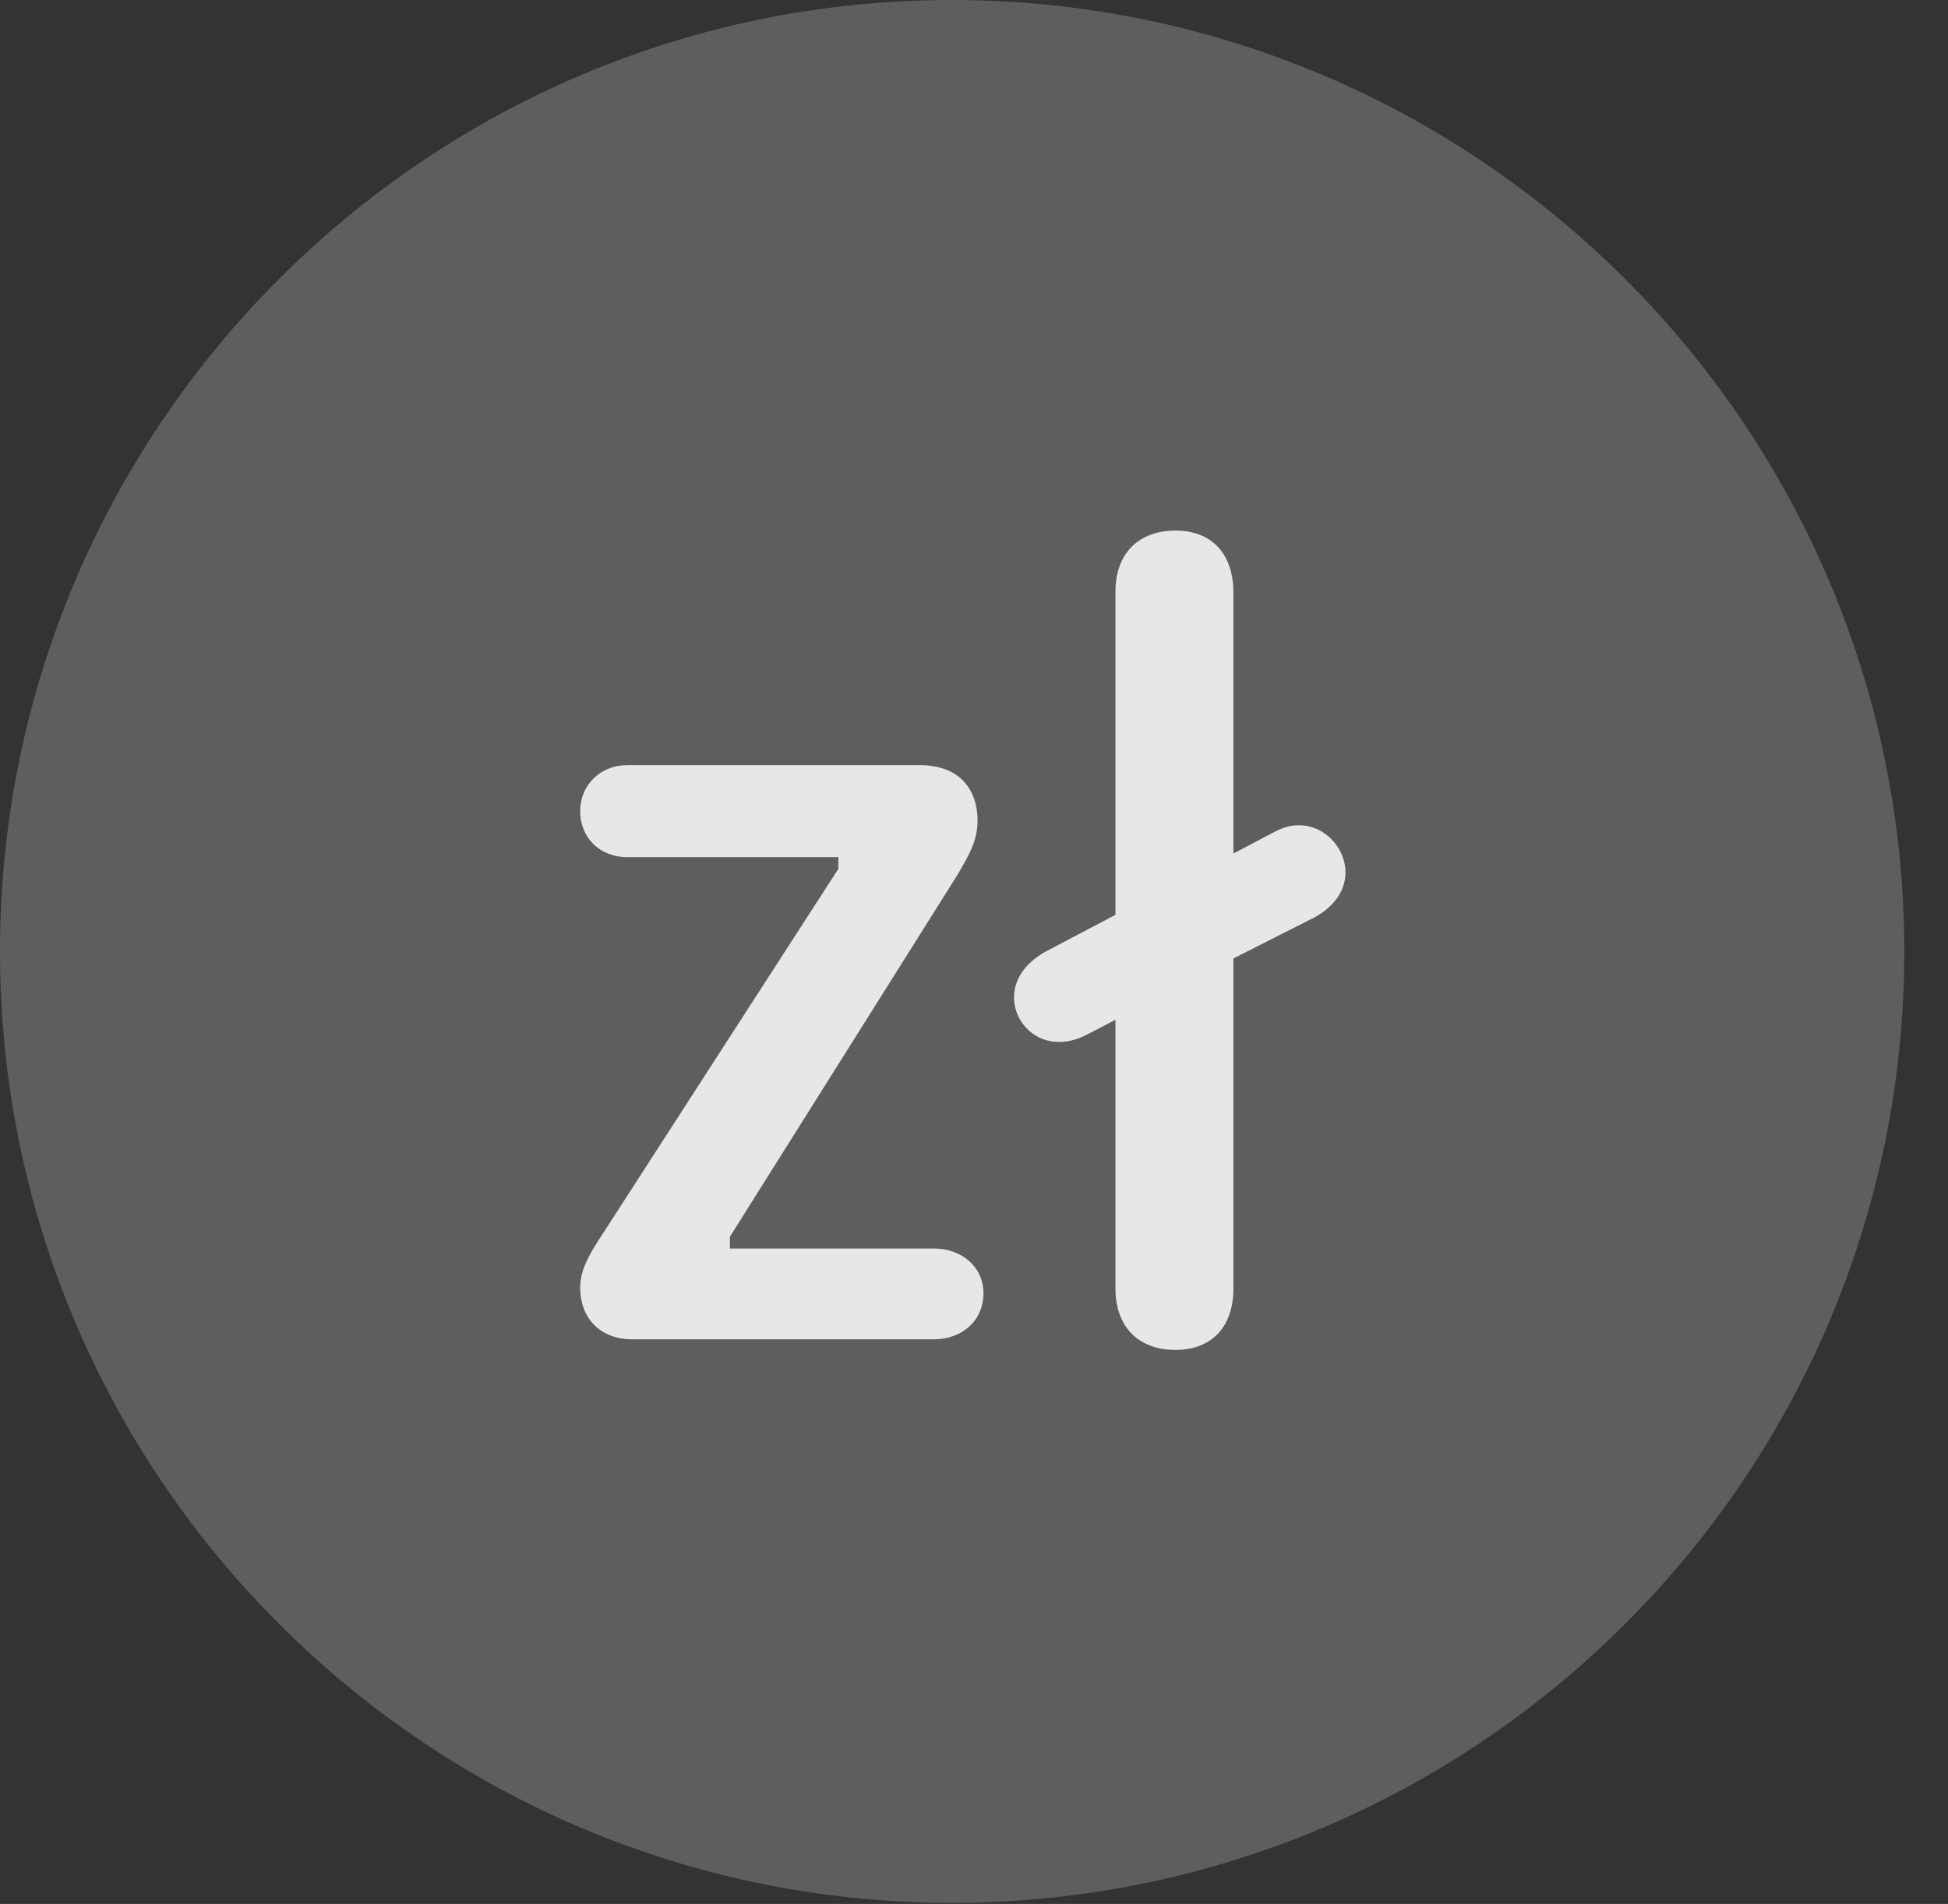 <?xml version="1.0" encoding="UTF-8"?>
<!--Generator: Apple Native CoreSVG 341-->
<!DOCTYPE svg
PUBLIC "-//W3C//DTD SVG 1.1//EN"
       "http://www.w3.org/Graphics/SVG/1.1/DTD/svg11.dtd">
<svg version="1.1" xmlns="http://www.w3.org/2000/svg" xmlns:xlink="http://www.w3.org/1999/xlink" viewBox="0 0 16.133 15.771">
 <rect x="0" y="0" width="16.133" height="15.771" fill="#333333" stroke="none"/>
 <g>
  <rect height="15.771" opacity="0" width="16.133" x="0" y="0"/>
  <path d="M7.881 15.762C12.236 15.762 15.771 12.227 15.771 7.881C15.771 3.535 12.236 0 7.881 0C3.535 0 0 3.535 0 7.881C0 12.227 3.535 15.762 7.881 15.762Z" fill="white" fill-opacity="0.212"/>
  <path d="M5.234 11.094C4.98 11.094 4.805 10.928 4.805 10.664C4.805 10.537 4.863 10.42 4.951 10.283L6.943 7.197L6.943 7.1L5.195 7.1C4.971 7.1 4.805 6.943 4.805 6.719C4.805 6.504 4.971 6.338 5.195 6.338L7.617 6.338C7.959 6.338 8.096 6.553 8.096 6.797C8.096 6.963 8.027 7.08 7.93 7.246L6.045 10.244L6.045 10.342L7.734 10.342C7.969 10.342 8.145 10.498 8.145 10.713C8.145 10.938 7.969 11.094 7.734 11.094ZM8.398 8.262C8.398 8.115 8.486 7.979 8.662 7.881L9.238 7.578L9.238 4.902C9.238 4.58 9.434 4.395 9.736 4.395C10.029 4.395 10.215 4.58 10.215 4.912L10.215 7.07L10.566 6.885C10.869 6.729 11.143 6.973 11.143 7.227C11.143 7.363 11.065 7.5 10.889 7.598L10.215 7.939L10.215 10.674C10.215 10.996 10.029 11.182 9.736 11.182C9.434 11.182 9.238 10.996 9.238 10.674L9.238 8.447L9.014 8.564C8.672 8.75 8.398 8.516 8.398 8.262Z" fill="white" fill-opacity="0.85"/>
 </g>
</svg>

